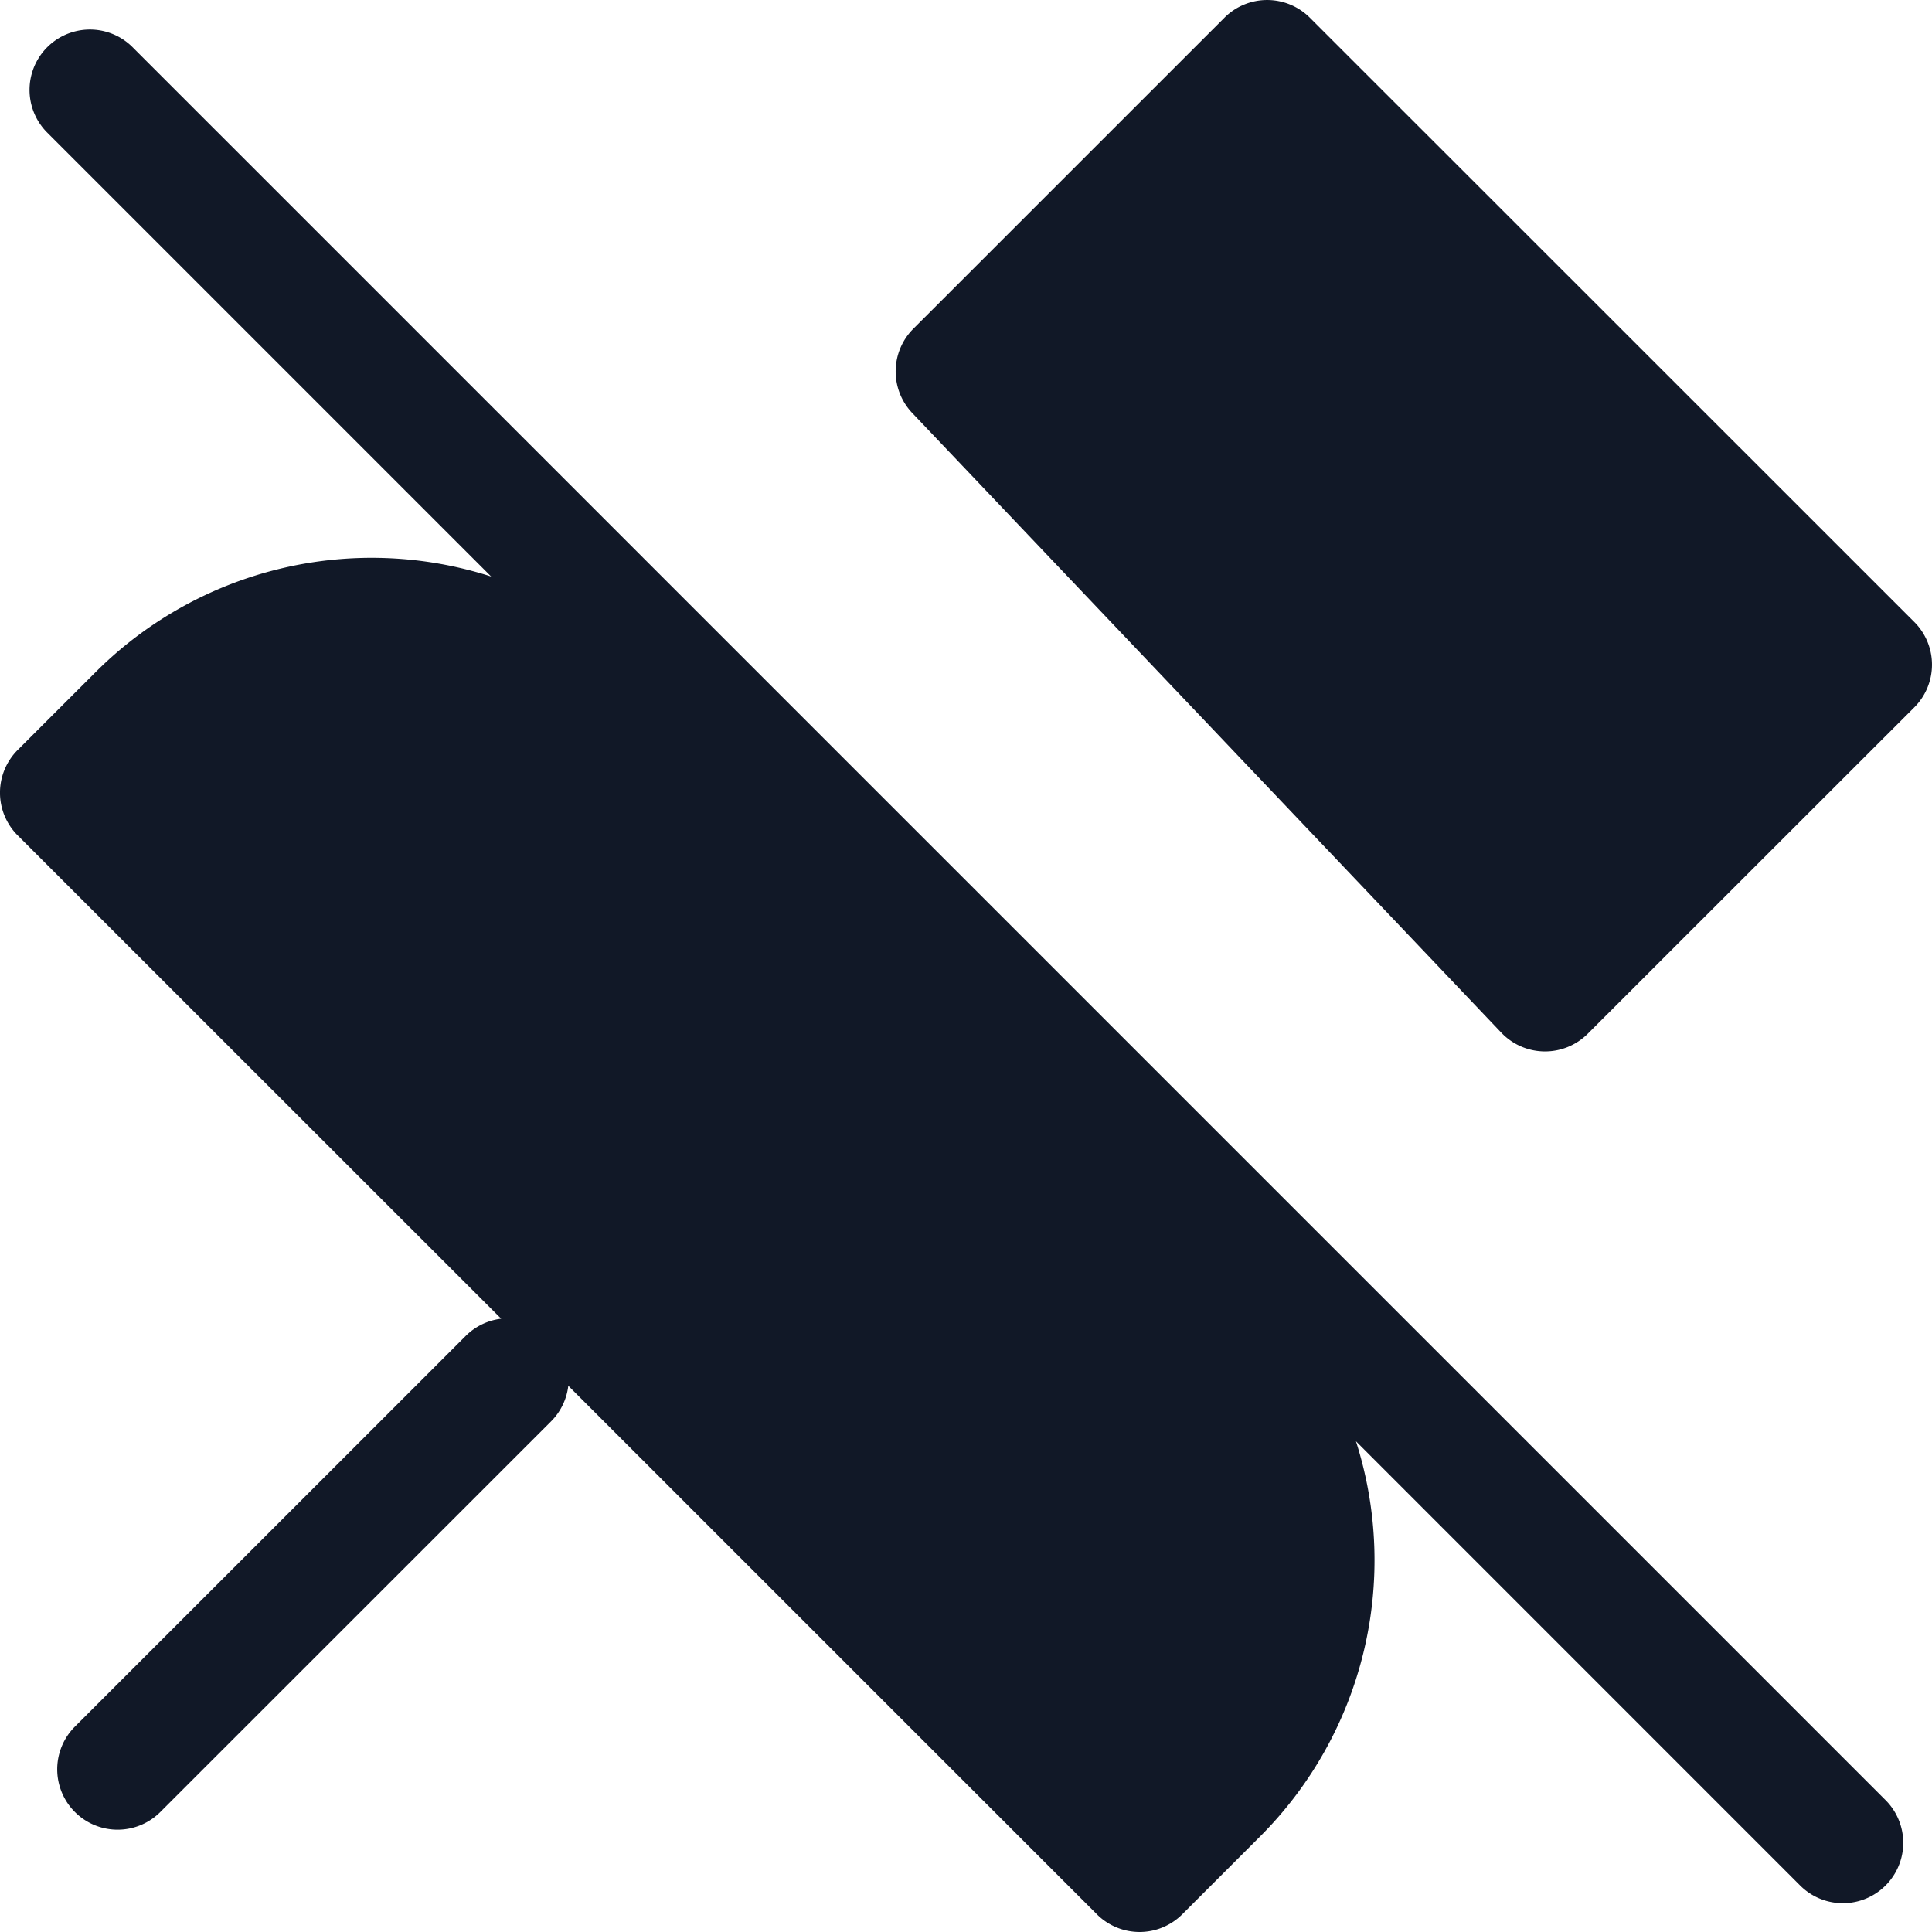 <svg xmlns="http://www.w3.org/2000/svg" width="32" height="32" fill="none" viewBox="0 0 32 32"><path fill="#111827" fill-rule="evenodd" d="m21.695.293 10.012 10.009a1 1 0 0 1 0 1.414l-5.41 5.407a1 1 0 0 1-1.43-.018L15.11 6.841a1 1 0 0 1 .018-1.396L20.281.293a1 1 0 0 1 1.414 0M9.127 23.543a1 1 0 0 0 .286-.59l8.755 8.754a1 1 0 0 0 1.414 0l1.287-1.287a6.47 6.47 0 0 0 1.59-6.548l7.357 7.358a1 1 0 0 0 1.415-1.414L2.184.77A1 1 0 0 0 .77 2.184l7.365 7.365a6.47 6.47 0 0 0-6.555 1.587L.293 12.422a1 1 0 0 0 0 1.415l8.008 8.005a1 1 0 0 0-.588.286l-6.472 6.47a1 1 0 1 0 1.414 1.415z" clip-rule="evenodd"/></svg>